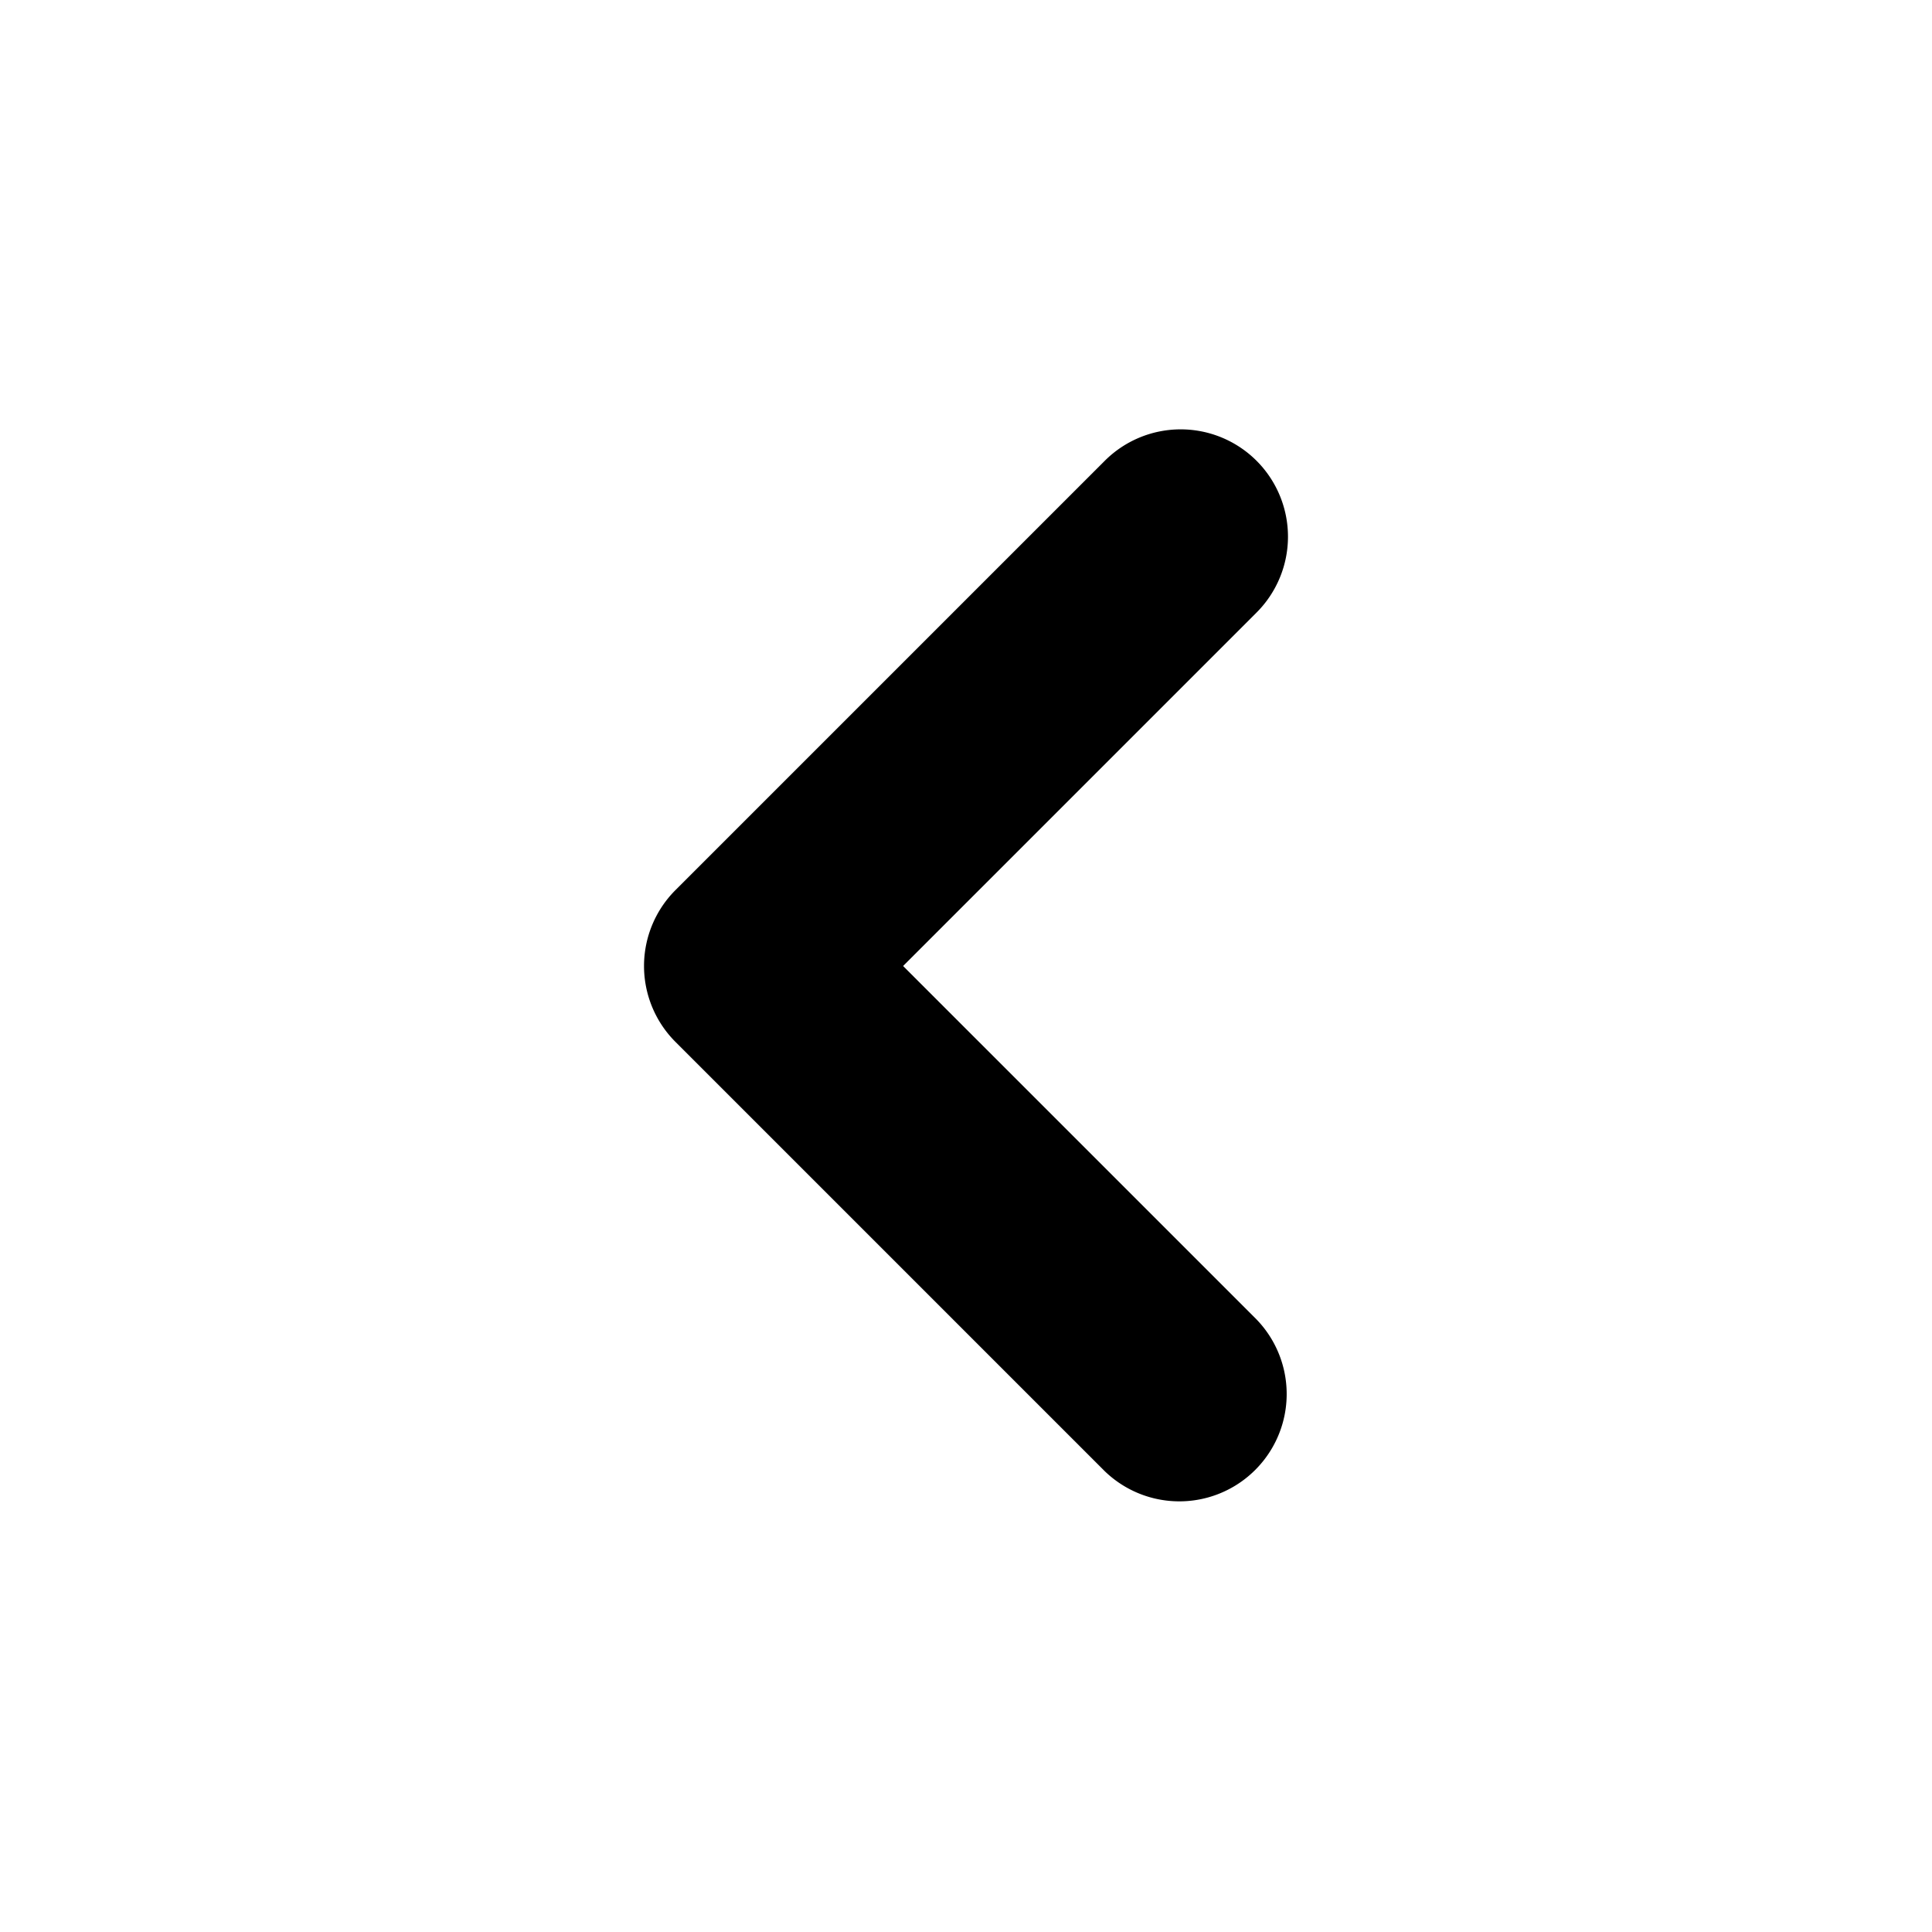 <svg xmlns="http://www.w3.org/2000/svg" width="18" height="18" viewBox="0 0 18 18"><path d="M11.707 4.293a1 1 0 0 0-1.414 0l-4 4a1 1 0 0 0 0 1.414l4 4a1 1 0 0 0 1.414-1.414L8.414 9l3.293-3.293a1 1 0 0 0 0-1.414Z"/></svg>